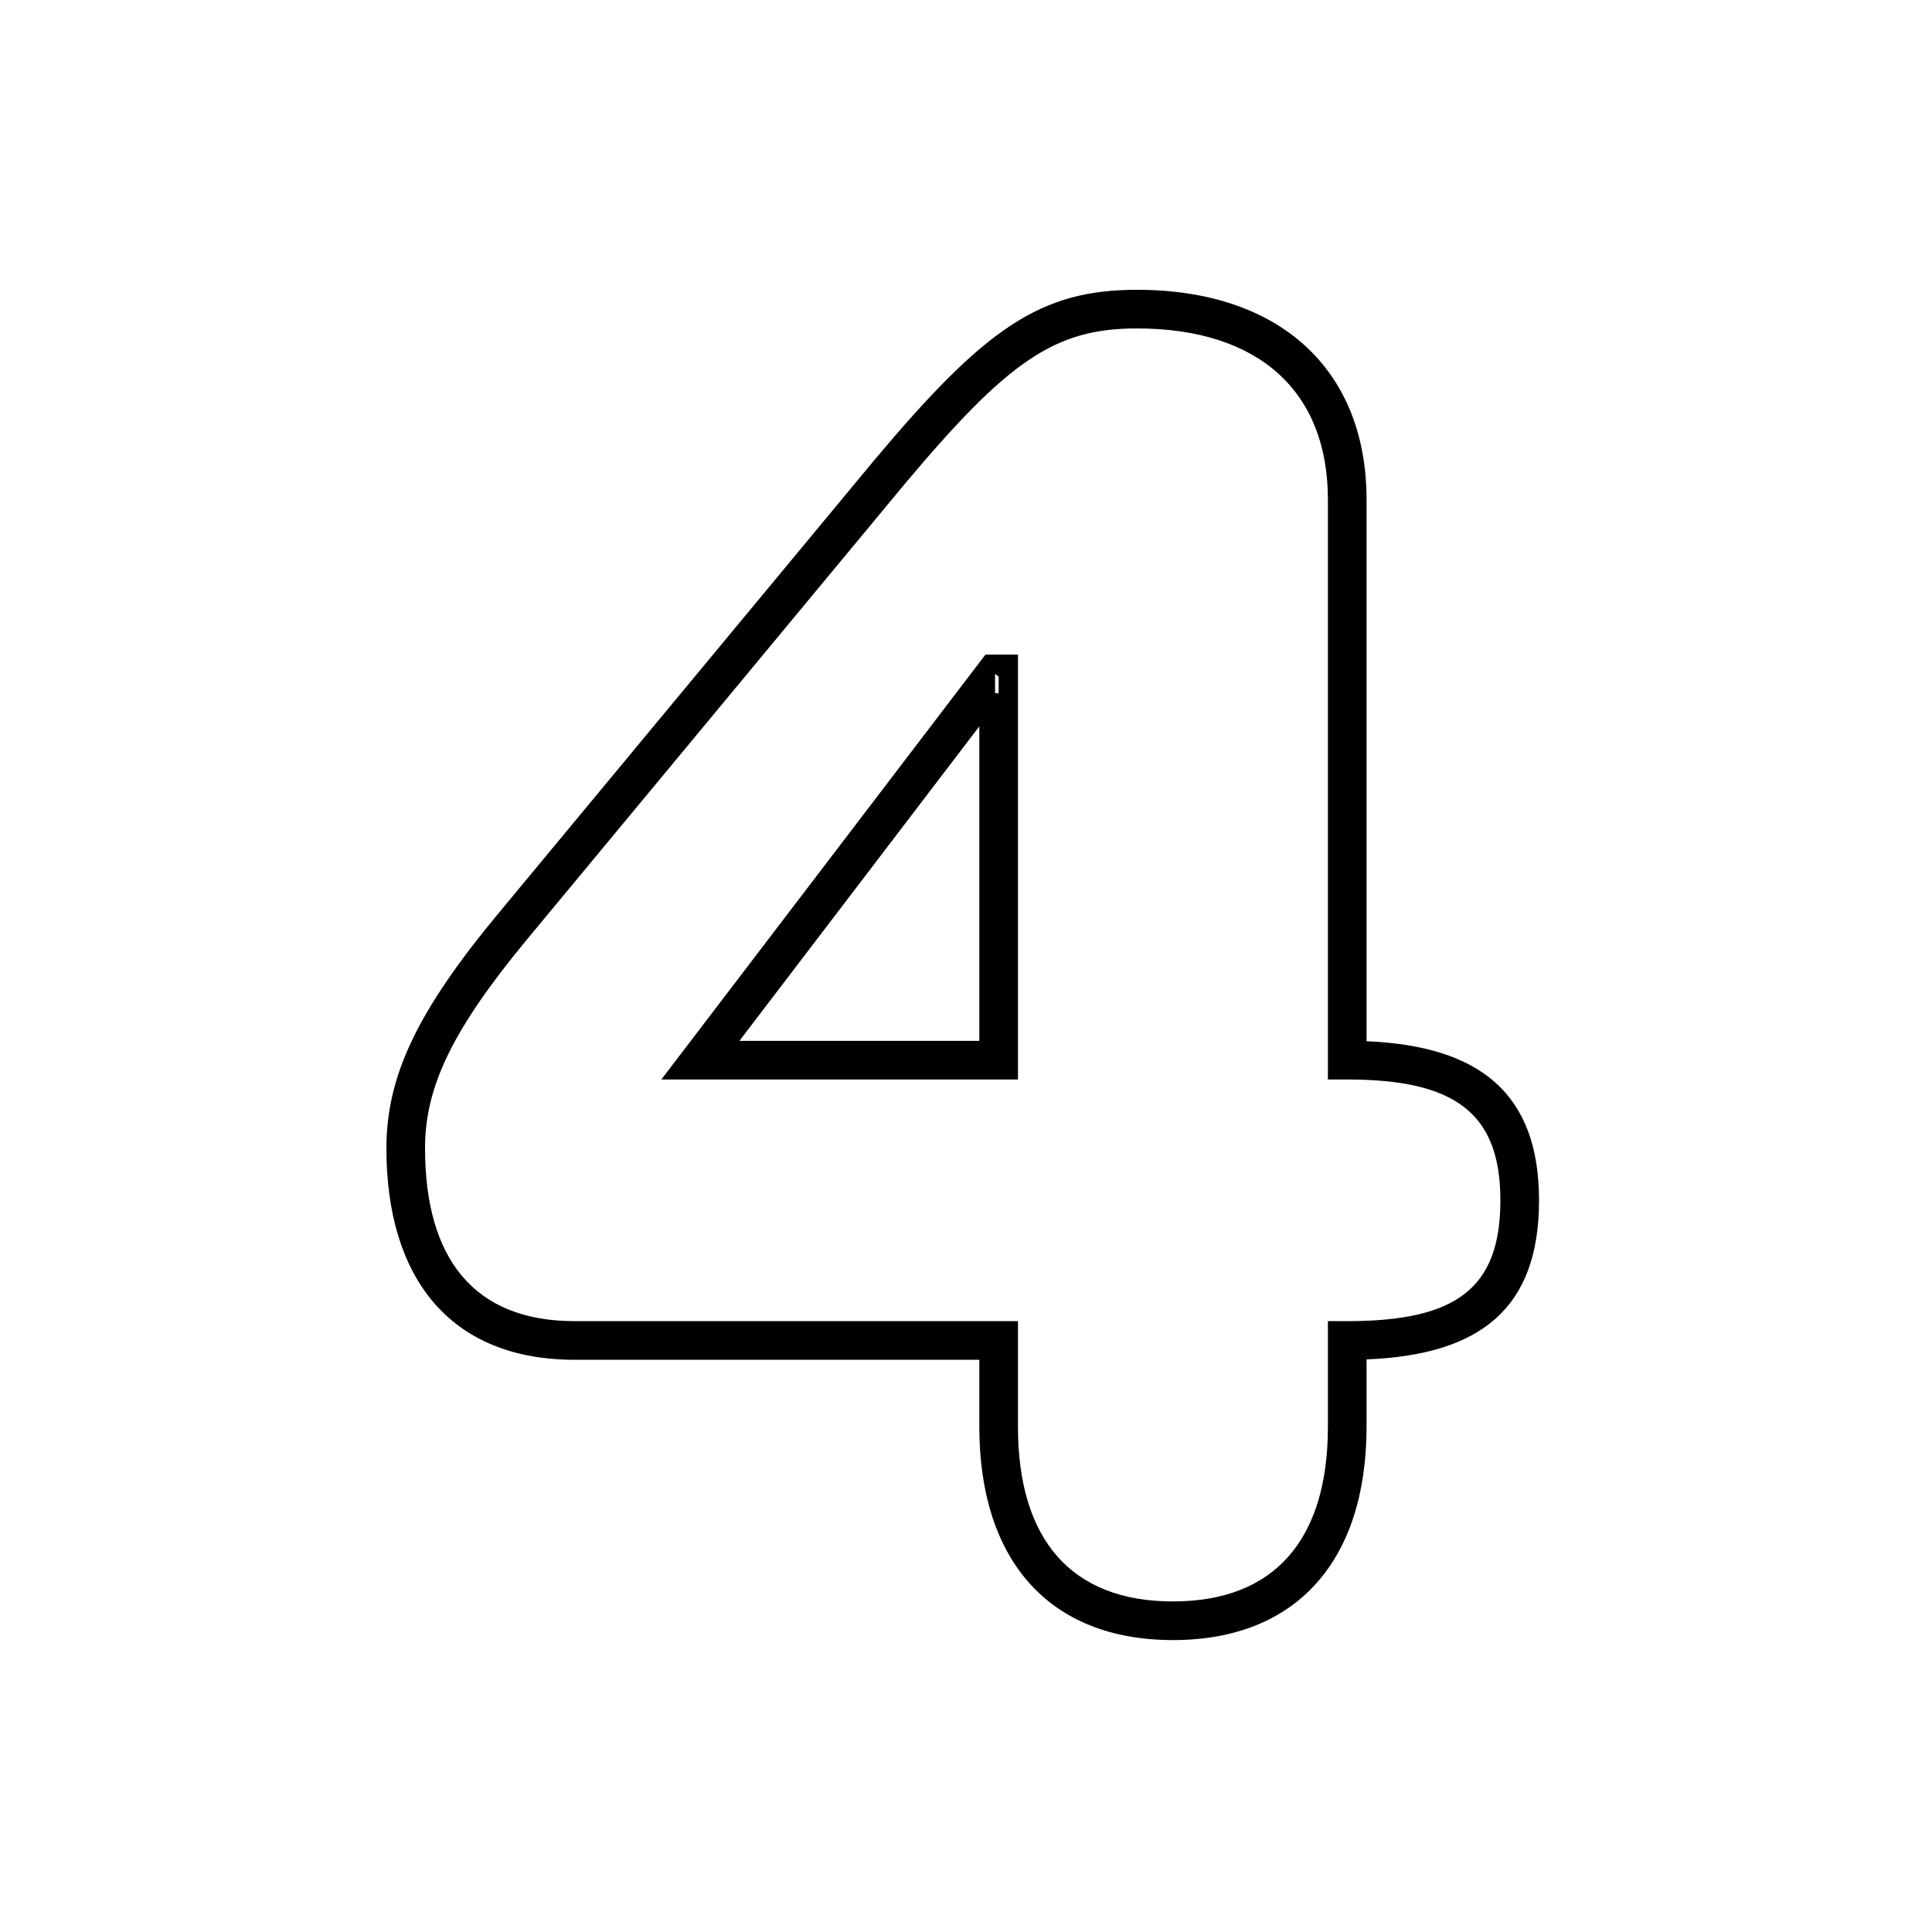 <?xml version="1.0" encoding="UTF-8"?>
<svg width="200px" height="200px" viewBox="0 0 200 200" version="1.1" xmlns="http://www.w3.org/2000/svg" xmlns:xlink="http://www.w3.org/1999/xlink">
    <!-- Generator: Sketch 54.1 (76490) - https://sketchapp.com -->
    <title>num-04--quattro</title>
    <desc>Created with Sketch.</desc>
    <g id="num-04--quattro" stroke="none" stroke-width="1" fill="none" fill-rule="evenodd">
        <path d="M105.38,147.692 C105.38,159.37 110.892,165.78 121.422,165.78 C131.952,165.78 137.464,159.37 137.464,147.692 L137.464,136.764 L139.464,136.764 C150.678,136.764 155.32,133.448 155.32,124.256 C155.32,115.177 150.569,111.748 139.464,111.748 L137.464,111.748 L137.464,51.716 C137.464,40.565 130.363,34 117.702,34 C109.209,34 104.408,37.277 93.573,50.203 L54.699,97.076 C46.863,106.514 44,112.466 44,118.862 C44,130.279 49.053,136.764 59.484,136.764 L105.38,136.764 L105.38,147.692 Z M141.464,147.692 C141.464,161.457 134.306,169.78 121.422,169.78 C108.538,169.78 101.38,161.457 101.38,147.692 L101.38,140.764 L59.484,140.764 C46.595,140.764 40,132.301 40,118.862 C40,111.357 43.245,104.609 51.621,94.521 L90.501,47.641 C102.032,33.886 107.724,30 117.702,30 C132.505,30 141.464,38.283 141.464,51.716 L141.464,107.788 C153.239,108.277 159.32,113.242 159.32,124.256 C159.32,135.393 153.327,140.251 141.464,140.725 L141.464,147.692 Z M105.38,111.748 L68.463,111.748 L102.018,67.758 L105.38,67.758 L105.38,111.748 Z M101.38,75.19 L76.545,107.748 L101.38,107.748 L101.38,75.19 Z M103.008,69.758 L103.008,71.758 L103.38,71.758 L103.38,70.042 L103.008,69.758 Z" id="4" fill="#000000" fill-rule="nonzero"></path>
    </g>
</svg>